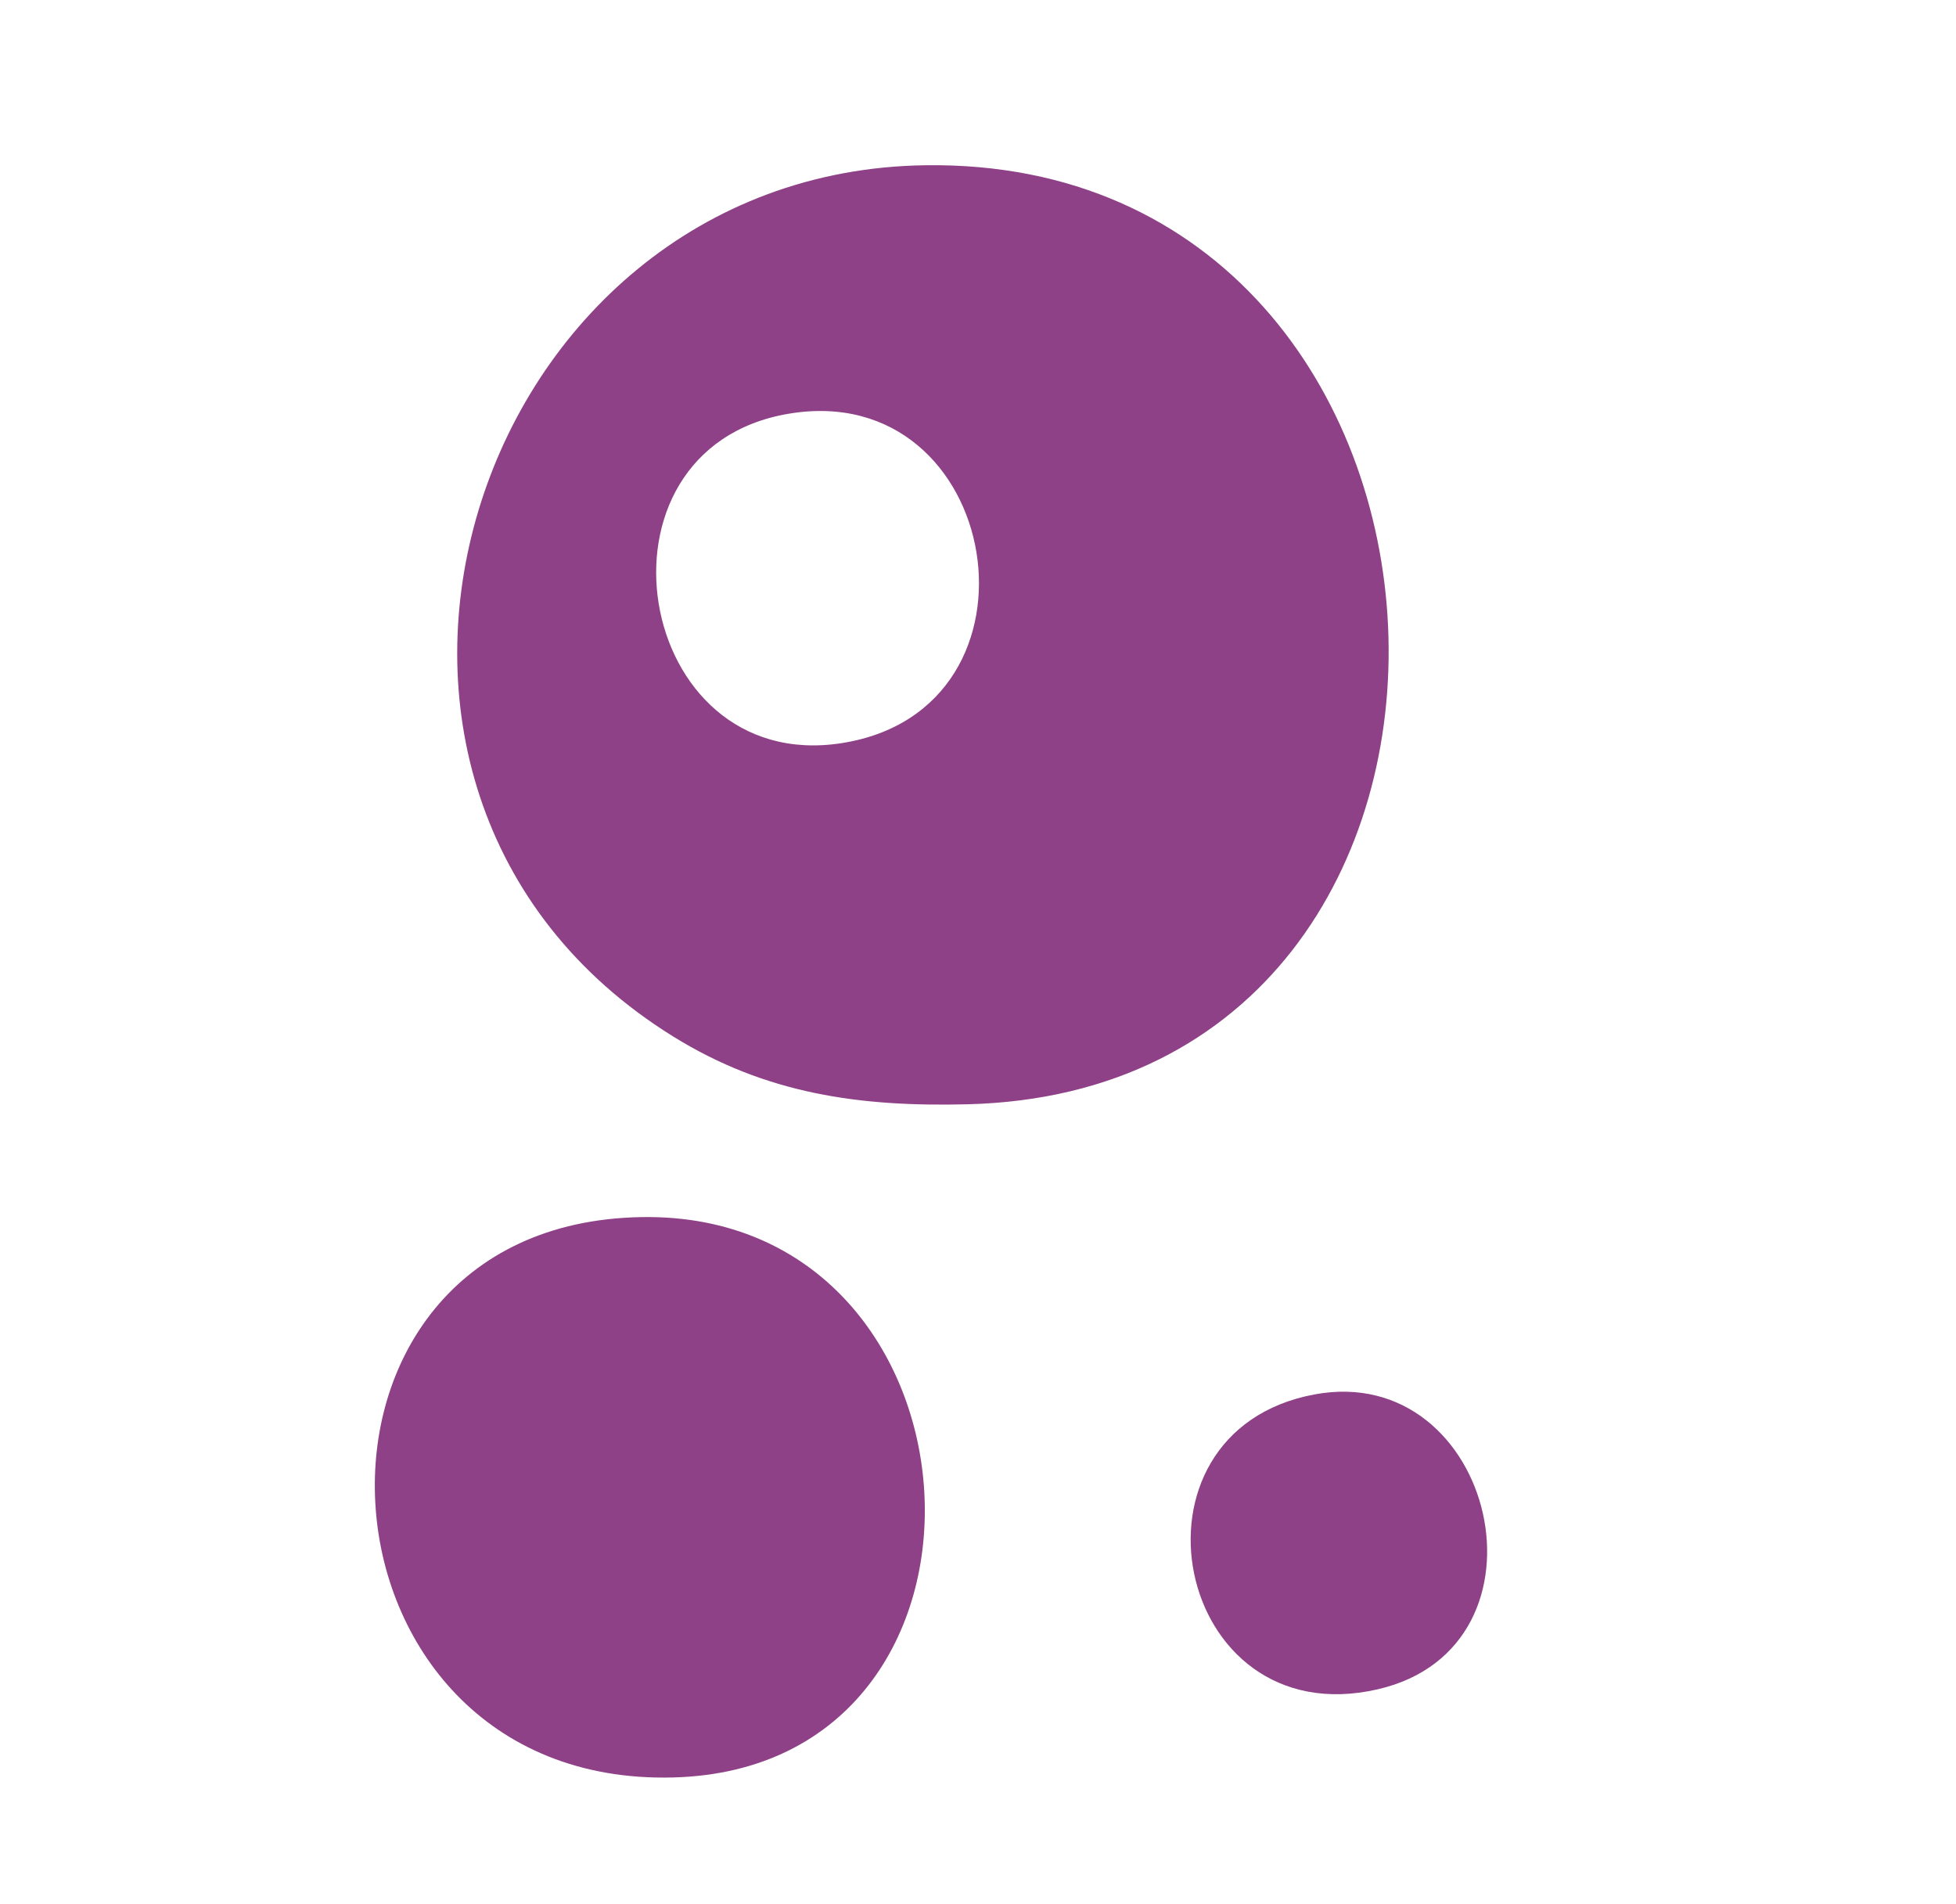 <?xml version="1.0" standalone="yes"?>
<svg xmlns="http://www.w3.org/2000/svg" width="186" height="181">
<path style="fill:#8e4187; stroke:none;" d="M88 15.71C44.67 16.3 26.018 74.957 64 98.532C72.85 104.026 81.793 105.239 92 104.985C148.049 103.591 143.937 14.947 88 15.71M75 39.333C95.342 35.91 100.602 67.475 80 70.656C60.261 73.703 55.103 42.681 75 39.333M61 115.711C25.234 116.315 28.274 169.907 64 168.985C97.925 168.111 94.785 115.139 61 115.711M125 132.569C105.893 136.117 111.57 165.064 131 160.606C148.531 156.583 142.165 129.381 125 132.569z"/>
</svg>
